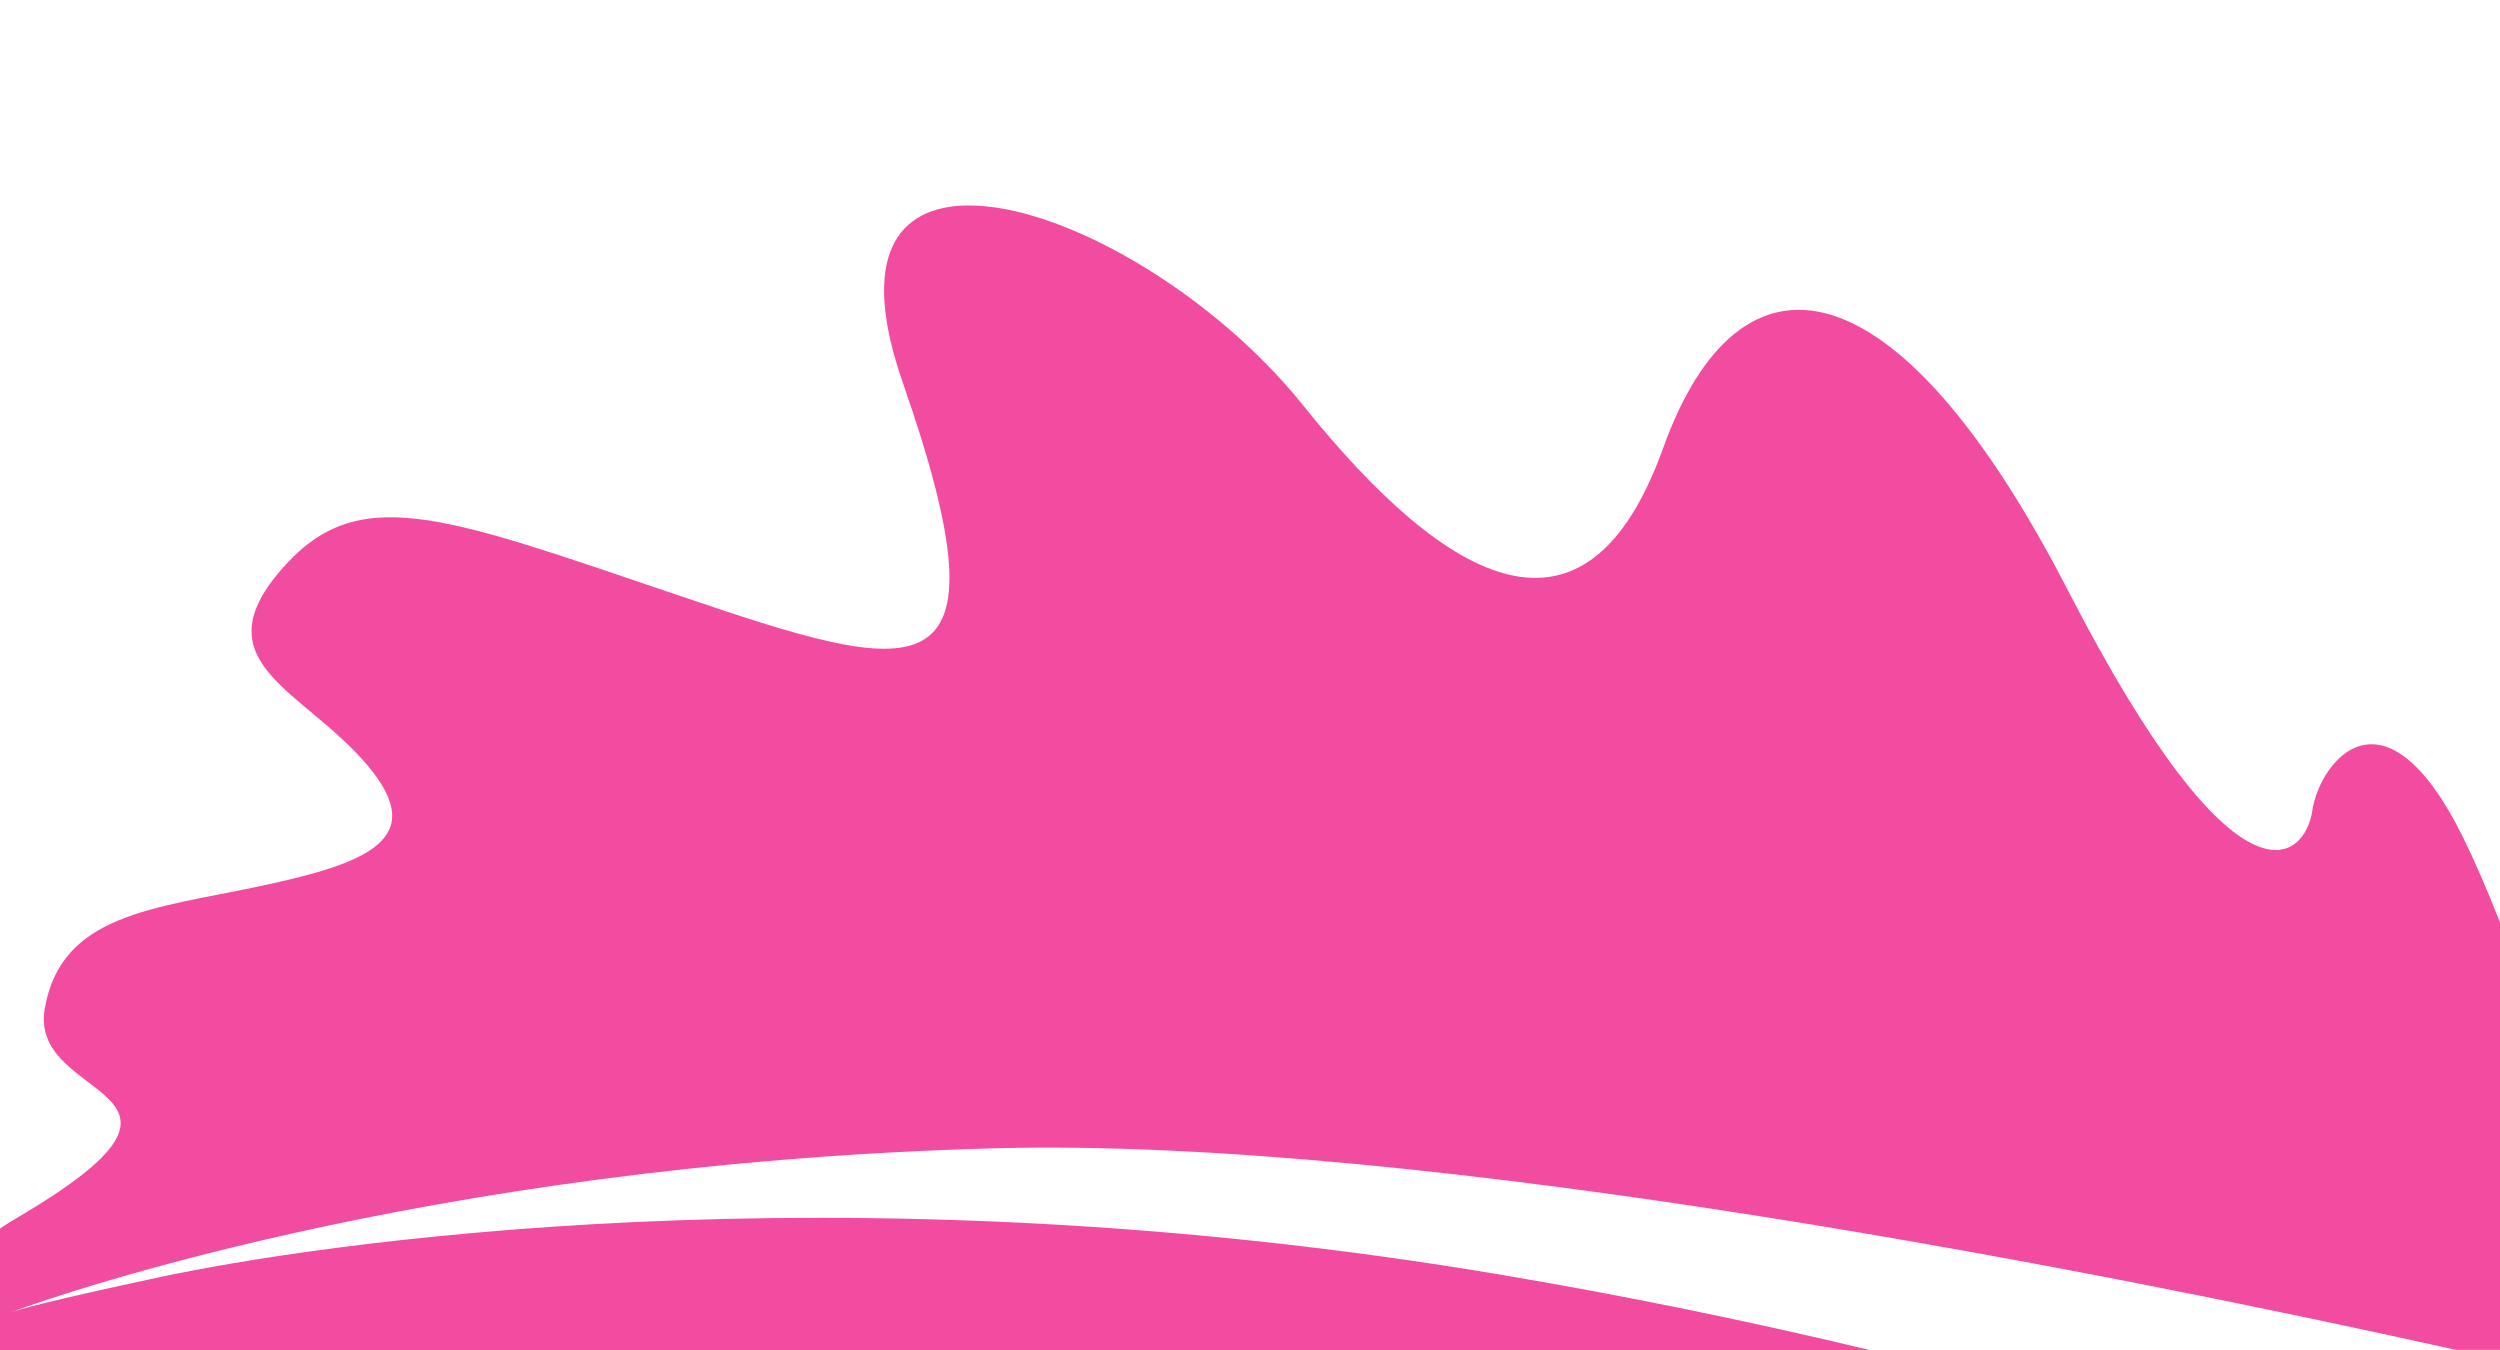 <?xml version="1.0" encoding="utf-8"?>
<!-- Generator: Adobe Illustrator 22.1.0, SVG Export Plug-In . SVG Version: 6.00 Build 0)  -->
<svg version="1.1" id="Layer_1" xmlns="http://www.w3.org/2000/svg" xmlns:xlink="http://www.w3.org/1999/xlink" x="0px" y="0px"
	 viewBox="0 0 1600 864" style="enable-background:new 0 0 1600 864;" xml:space="preserve">
<style type="text/css">
	.st0{fill:#F24CA0;}
</style>
<path class="st0" d="M619.1,131.5c-45.1,0.5-69.4,32.8-41.3,113.4c72.1,206.6,9.5,188-144,136c-153.6-52.1-206-73.1-255.2-14.7
	c-49.2,58.4,16.2,75.9,56.4,123.4c40.3,47.5-0.3,63-68.4,77.5c-68.1,14.5-127.7,17.7-138,78.7c-10.3,61,126.3,48.9-18,133.8
	c-3.6,2.1-7.1,4.3-10.6,6.7V864h1196.5c-77.5-18.6-155.7-34.6-234.3-47.9C533,743.4,194,797.9,103.5,817.1
	c-74,15.8-92.1,21.2-96.4,22.7c14.8-5.5,259.9-95,629.5-104.9c279.5-7.4,719.6,81.1,935.1,129h28.3V590.3
	c-8.1-20.5-16.1-39.1-23.6-54.3c-50.7-102.7-91.9-48.2-96.5-17.3c-4.5,31-46.6,72.4-156.4-140.8
	c-109.8-213.2-210.1-227.4-259.1-91.1c-49,136.3-137.1,88.9-230.5-27.5C775.3,186.3,679,130.8,619.1,131.5L619.1,131.5z"/>
</svg>
